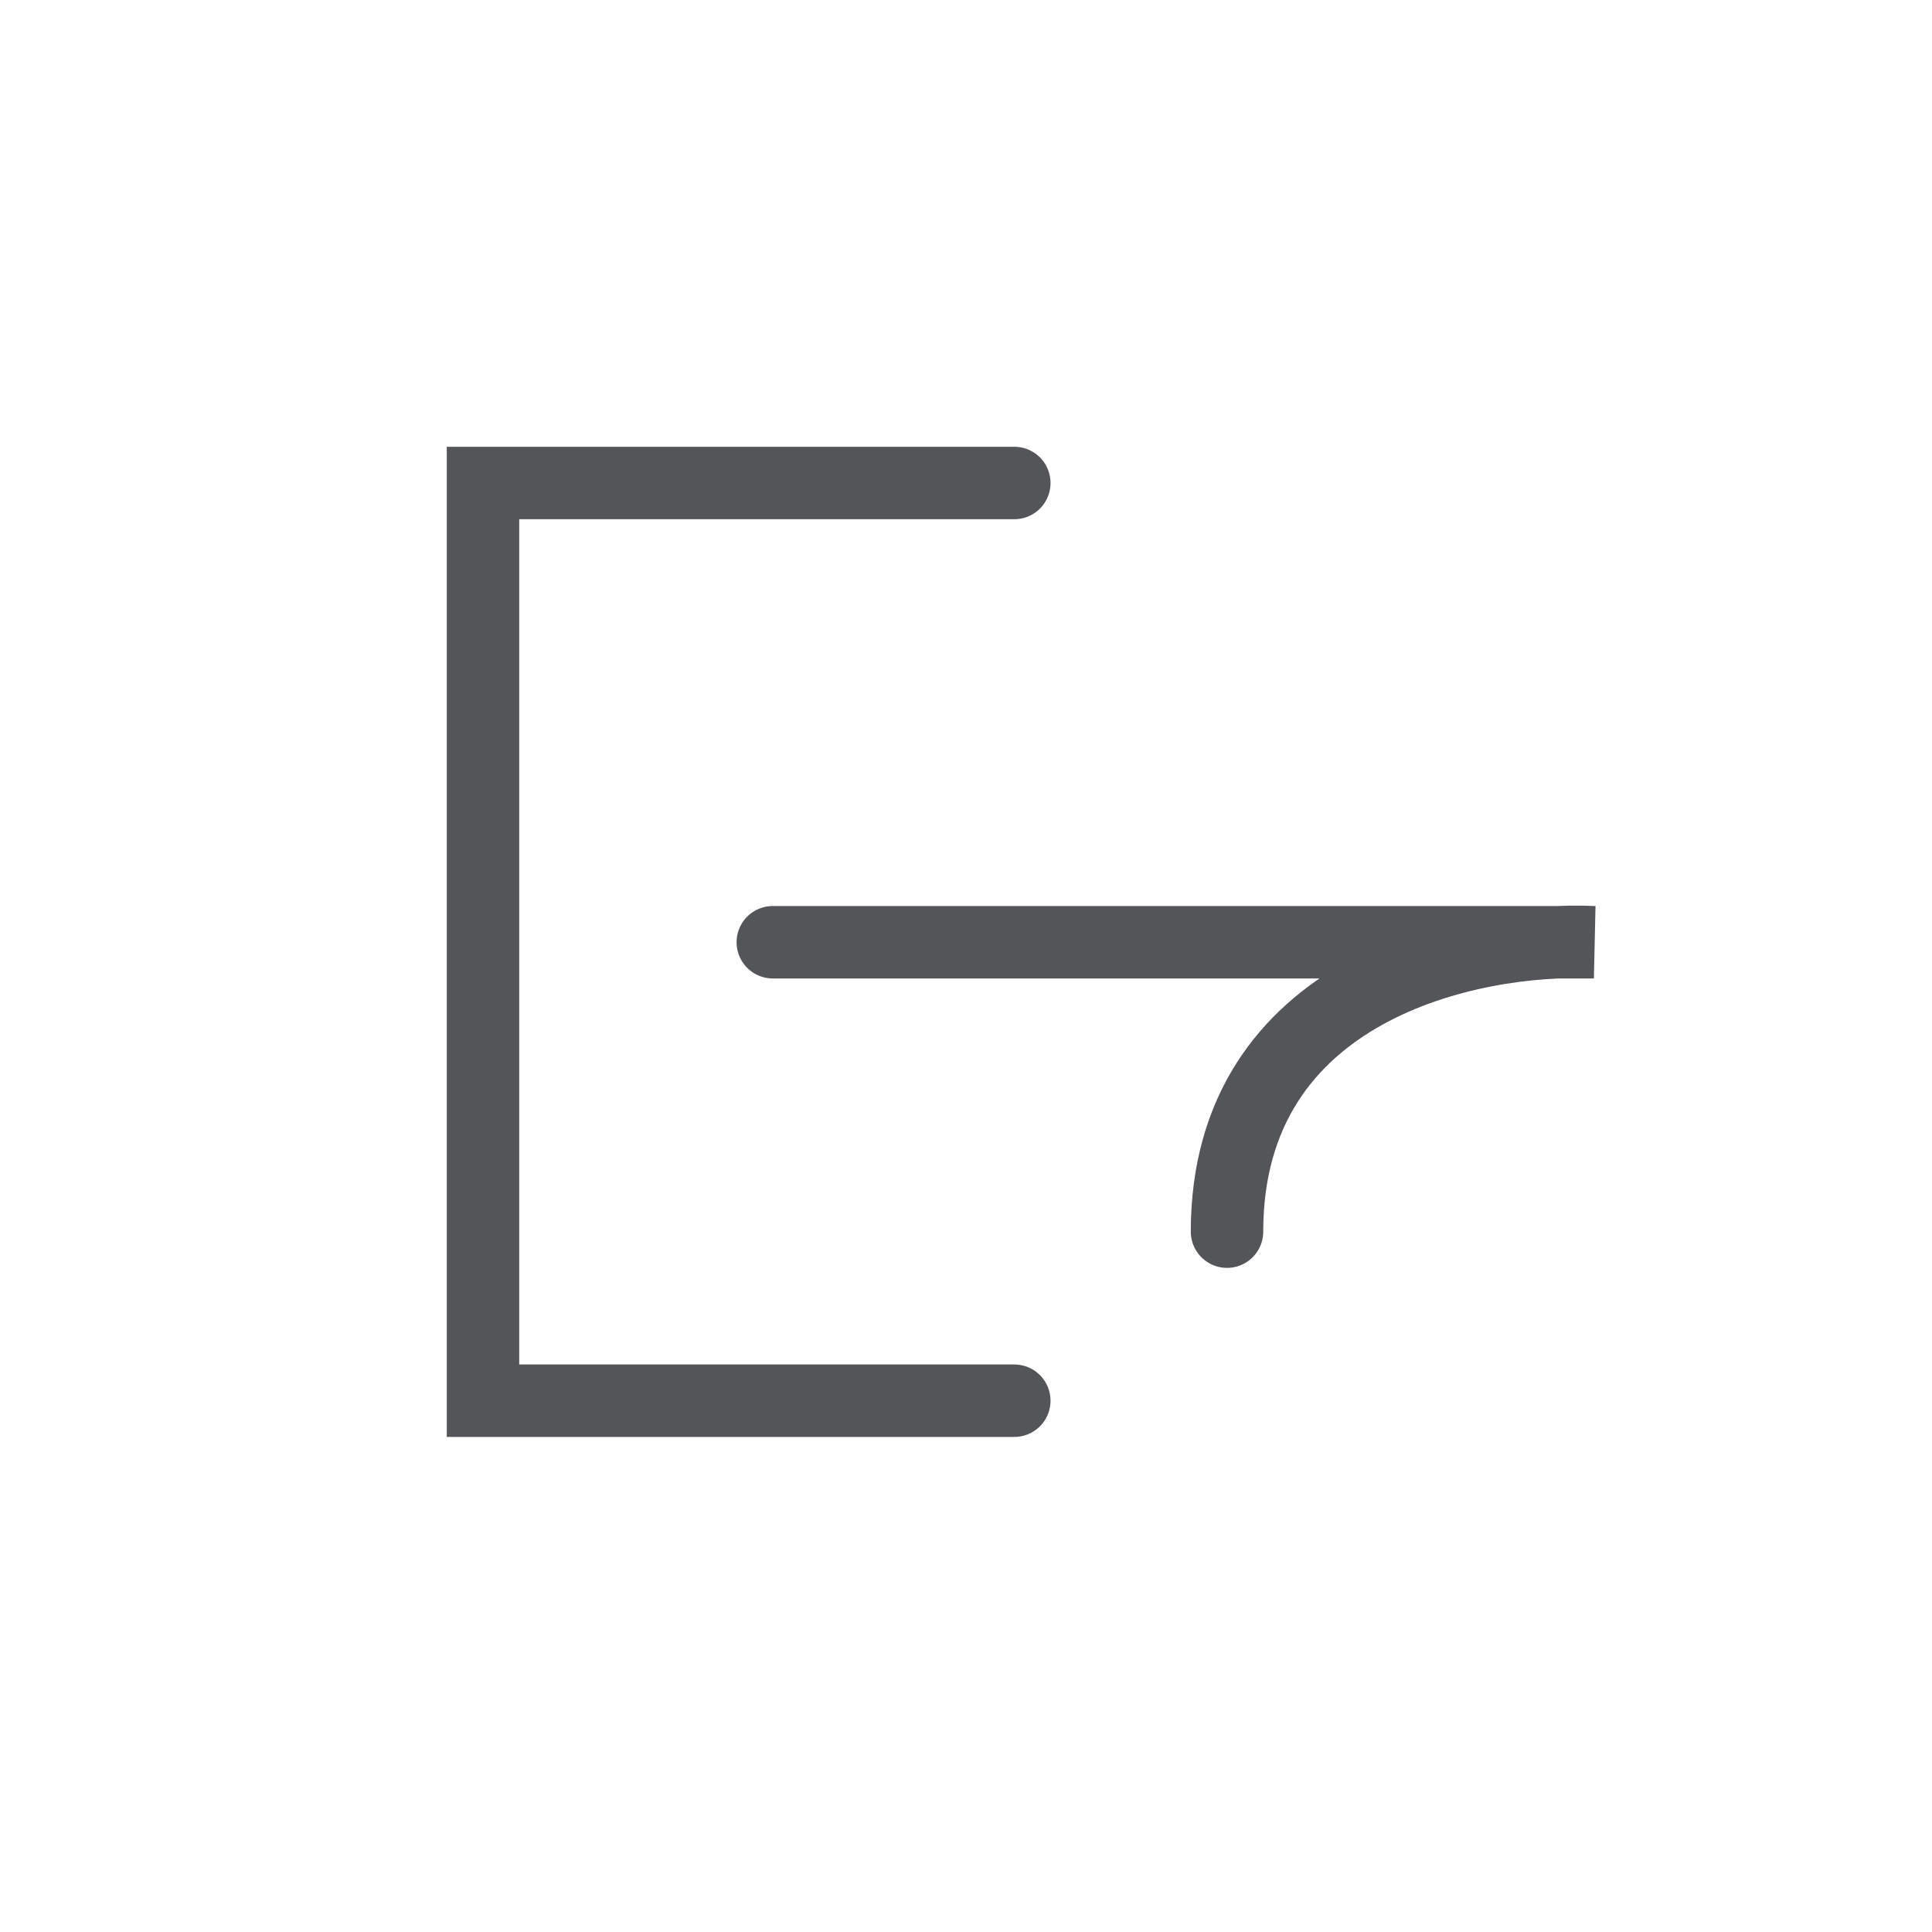 <svg width="40" height="40" viewBox="0 0 40 40" fill="none" xmlns="http://www.w3.org/2000/svg">
<path d="M21 10H10V29H21" stroke="#535559" stroke-width="1.5" stroke-linecap="round"/>
<path d="M16 19.508H33C30.468 19.395 25.404 20.435 25.404 25.5" stroke="#535559" stroke-width="1.5" stroke-linecap="round"/>
</svg>
